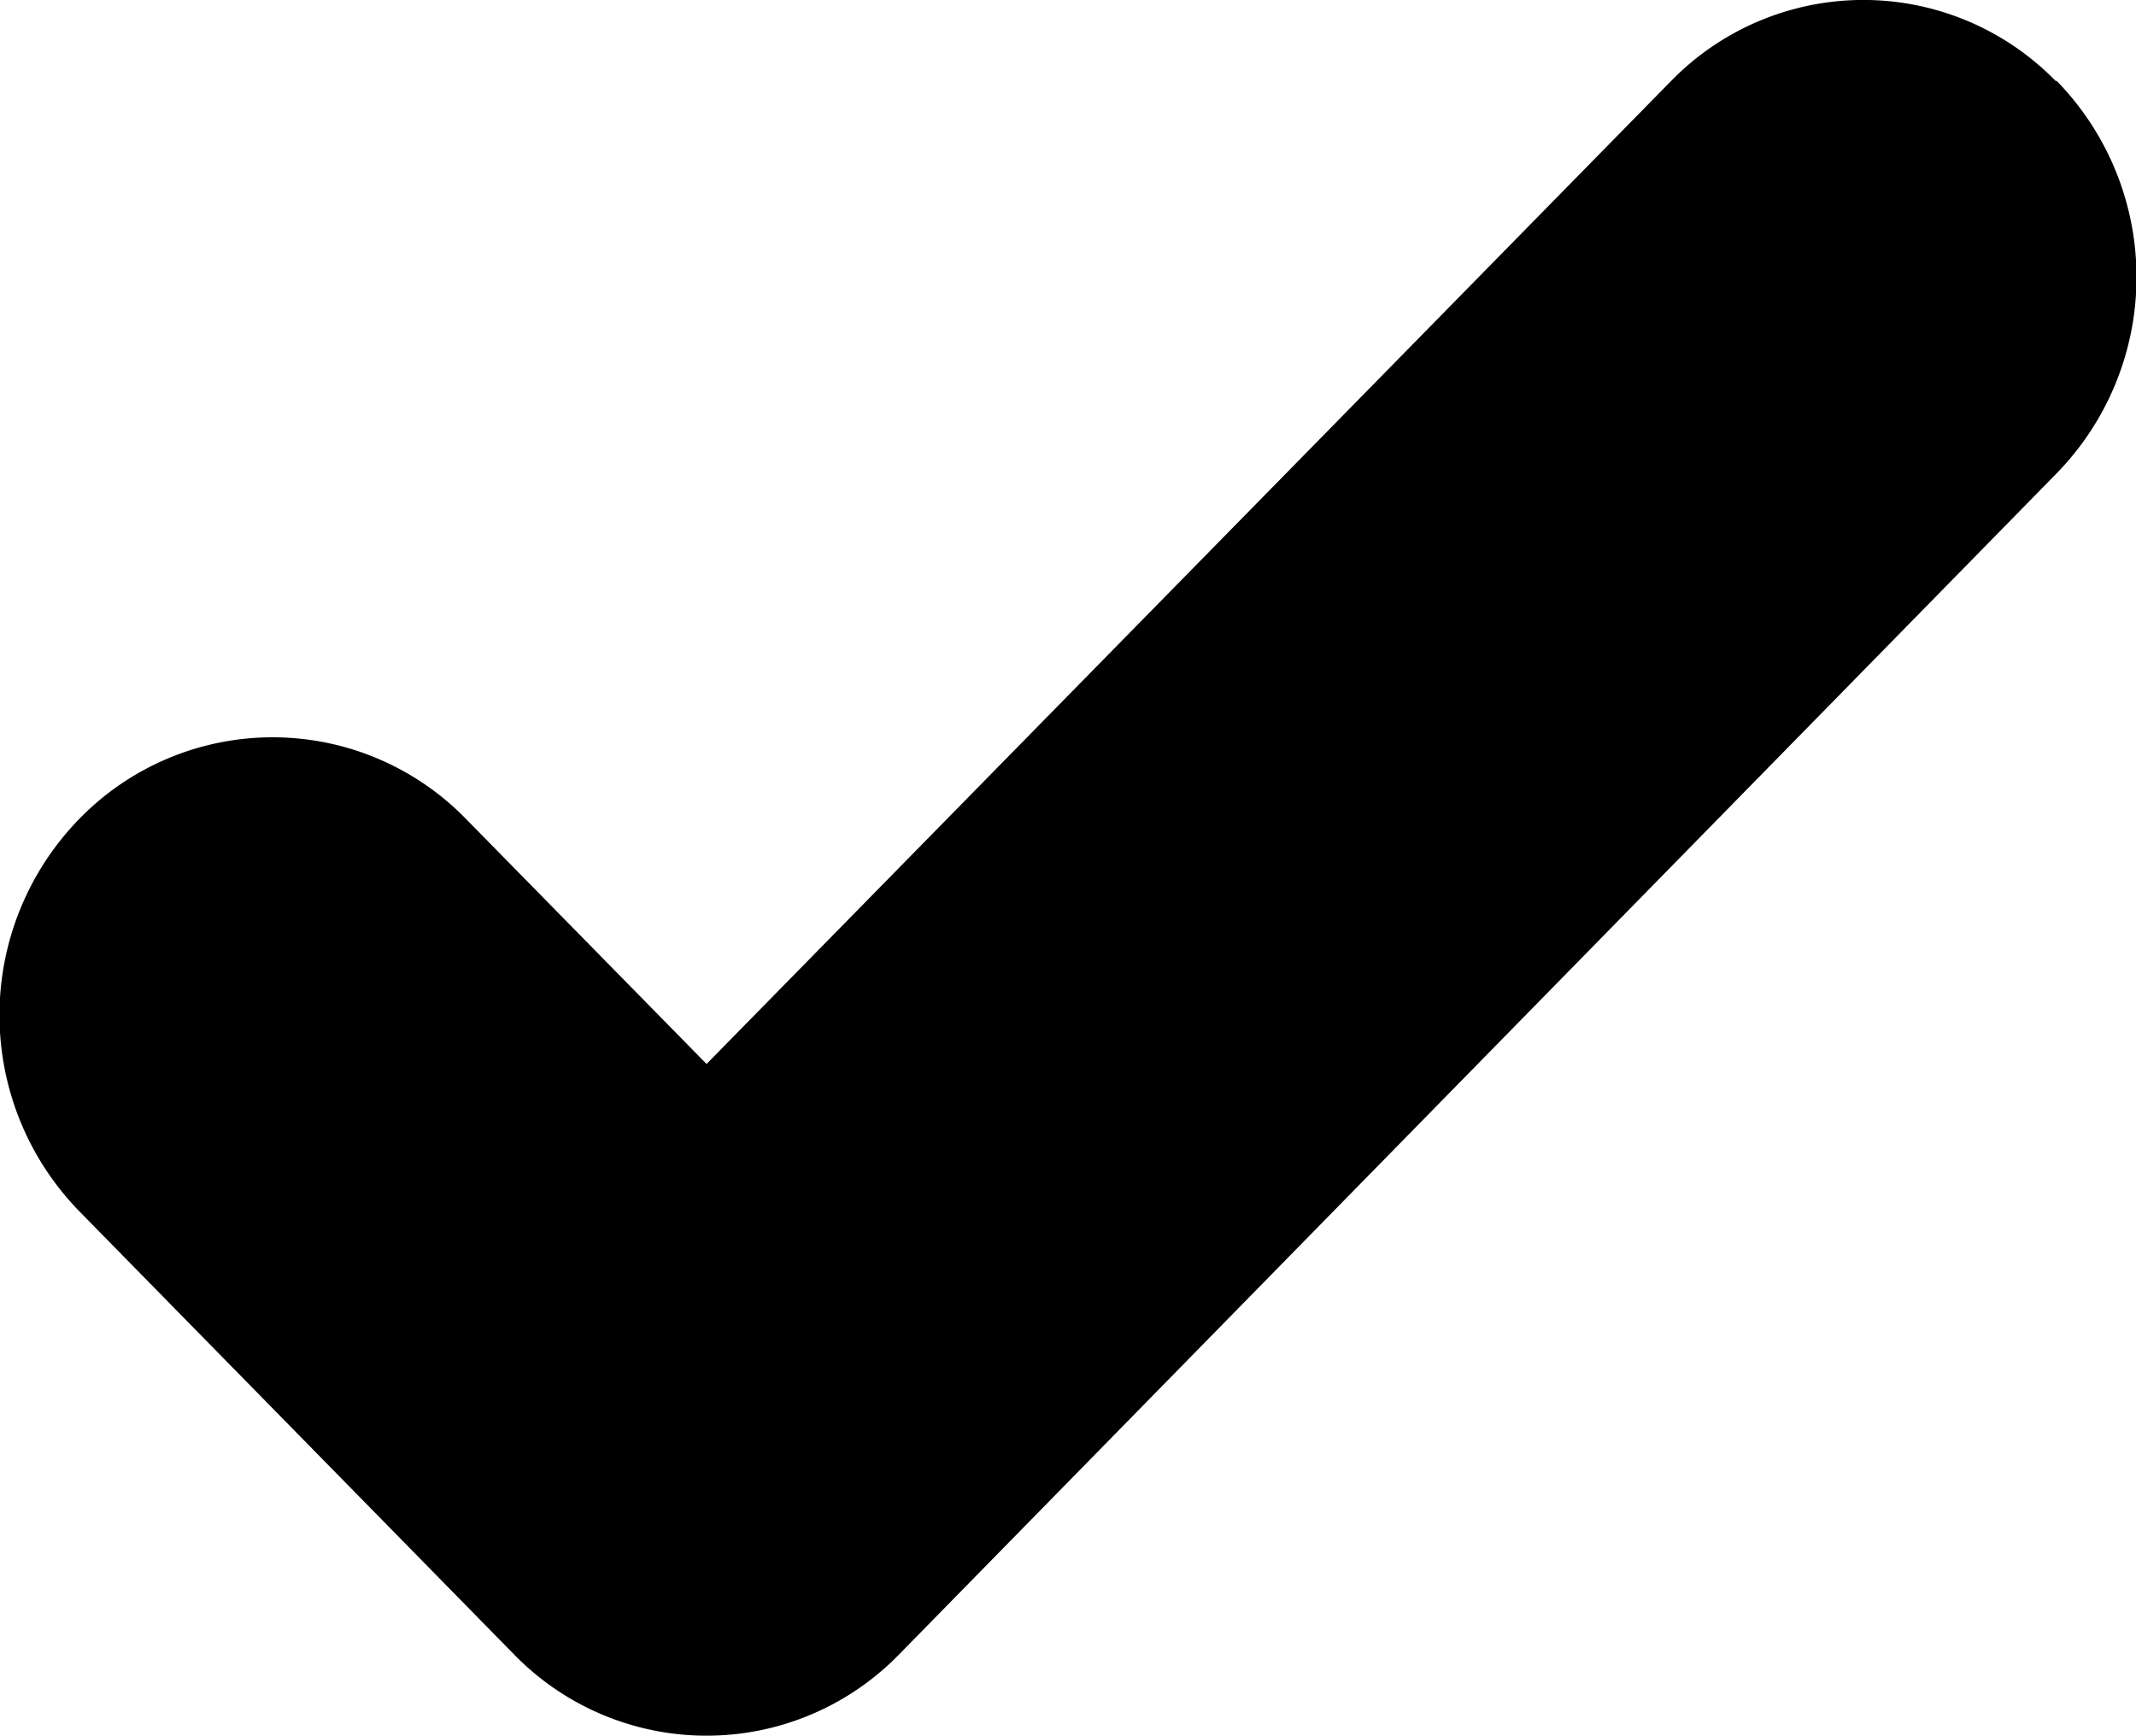 <svg xmlns="http://www.w3.org/2000/svg" viewBox="0 0 38 30.88">
    <path d="M36.58 1.45a4.78 4.78 0 0 0-6.76-.1l-.1.1-17.15 17.48-4.29-4.37a4.8 4.8 0 0 0-6.78-.08l-.08.08a5 5 0 0 0 0 7l7.72 7.87a4.78 4.78 0 0 0 6.76.1l.1-.1 20.58-21a5 5 0 0 0 0-7"/>
</svg>